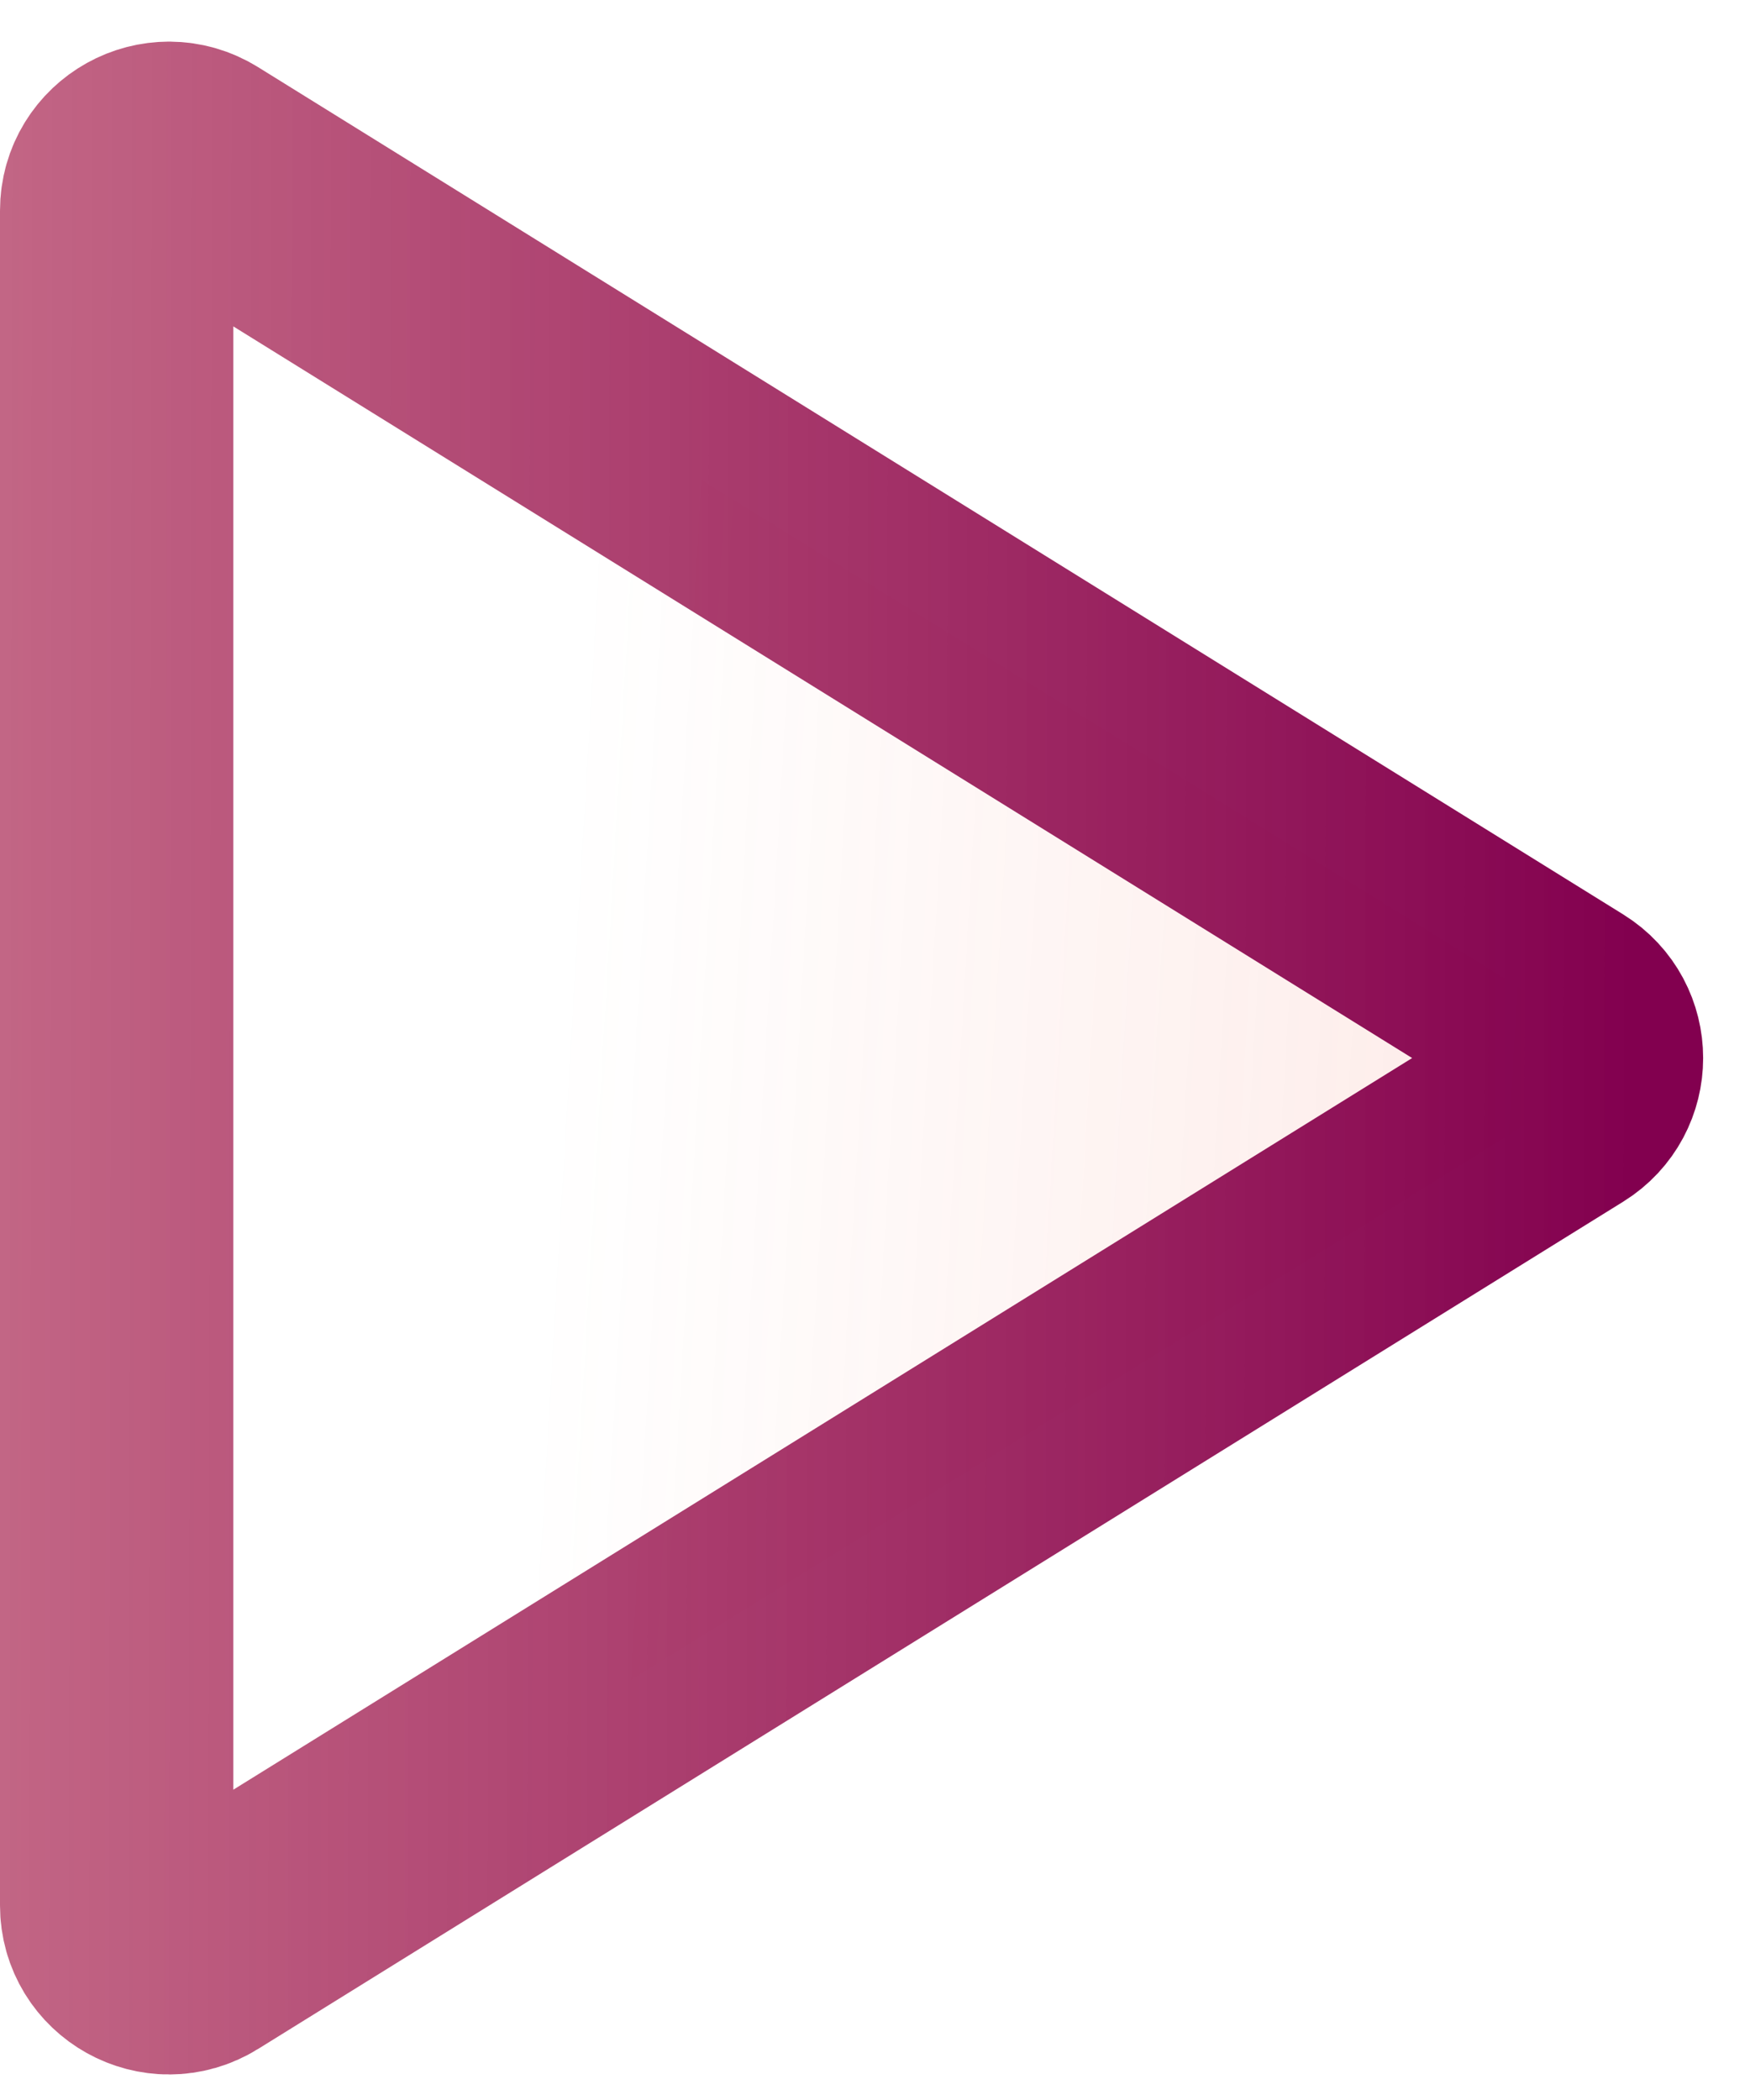 <svg width="30" height="36" viewBox="0 0 30 36" fill="none" xmlns="http://www.w3.org/2000/svg">
<path id="Vector 57" d="M26.773 17.376L3.369 2.85C2.772 2.479 2 2.909 2 3.612L2 32.664C2 33.367 2.772 33.797 3.369 33.426L26.773 18.9C27.338 18.549 27.338 17.727 26.773 17.376Z" fill="url(#paint0_linear_77_202)" fill-opacity="0.12" stroke="url(#paint1_linear_77_202)" stroke-width="4" stroke-linecap="round" stroke-linejoin="round"/>
<defs>
<linearGradient id="paint0_linear_77_202" x1="26.5" y1="19" x2="9.5" y2="18" gradientUnits="userSpaceOnUse">
<stop stop-color="#F05A42"/>
<stop offset="1" stop-color="#F05A42" stop-opacity="0"/>
</linearGradient>
<linearGradient id="paint1_linear_77_202" x1="28" y1="18.138" x2="-59" y2="18" gradientUnits="userSpaceOnUse">
<stop stop-color="#82004F"/>
<stop offset="1" stop-color="#F05A42" stop-opacity="0"/>
</linearGradient>
</defs>
</svg>
